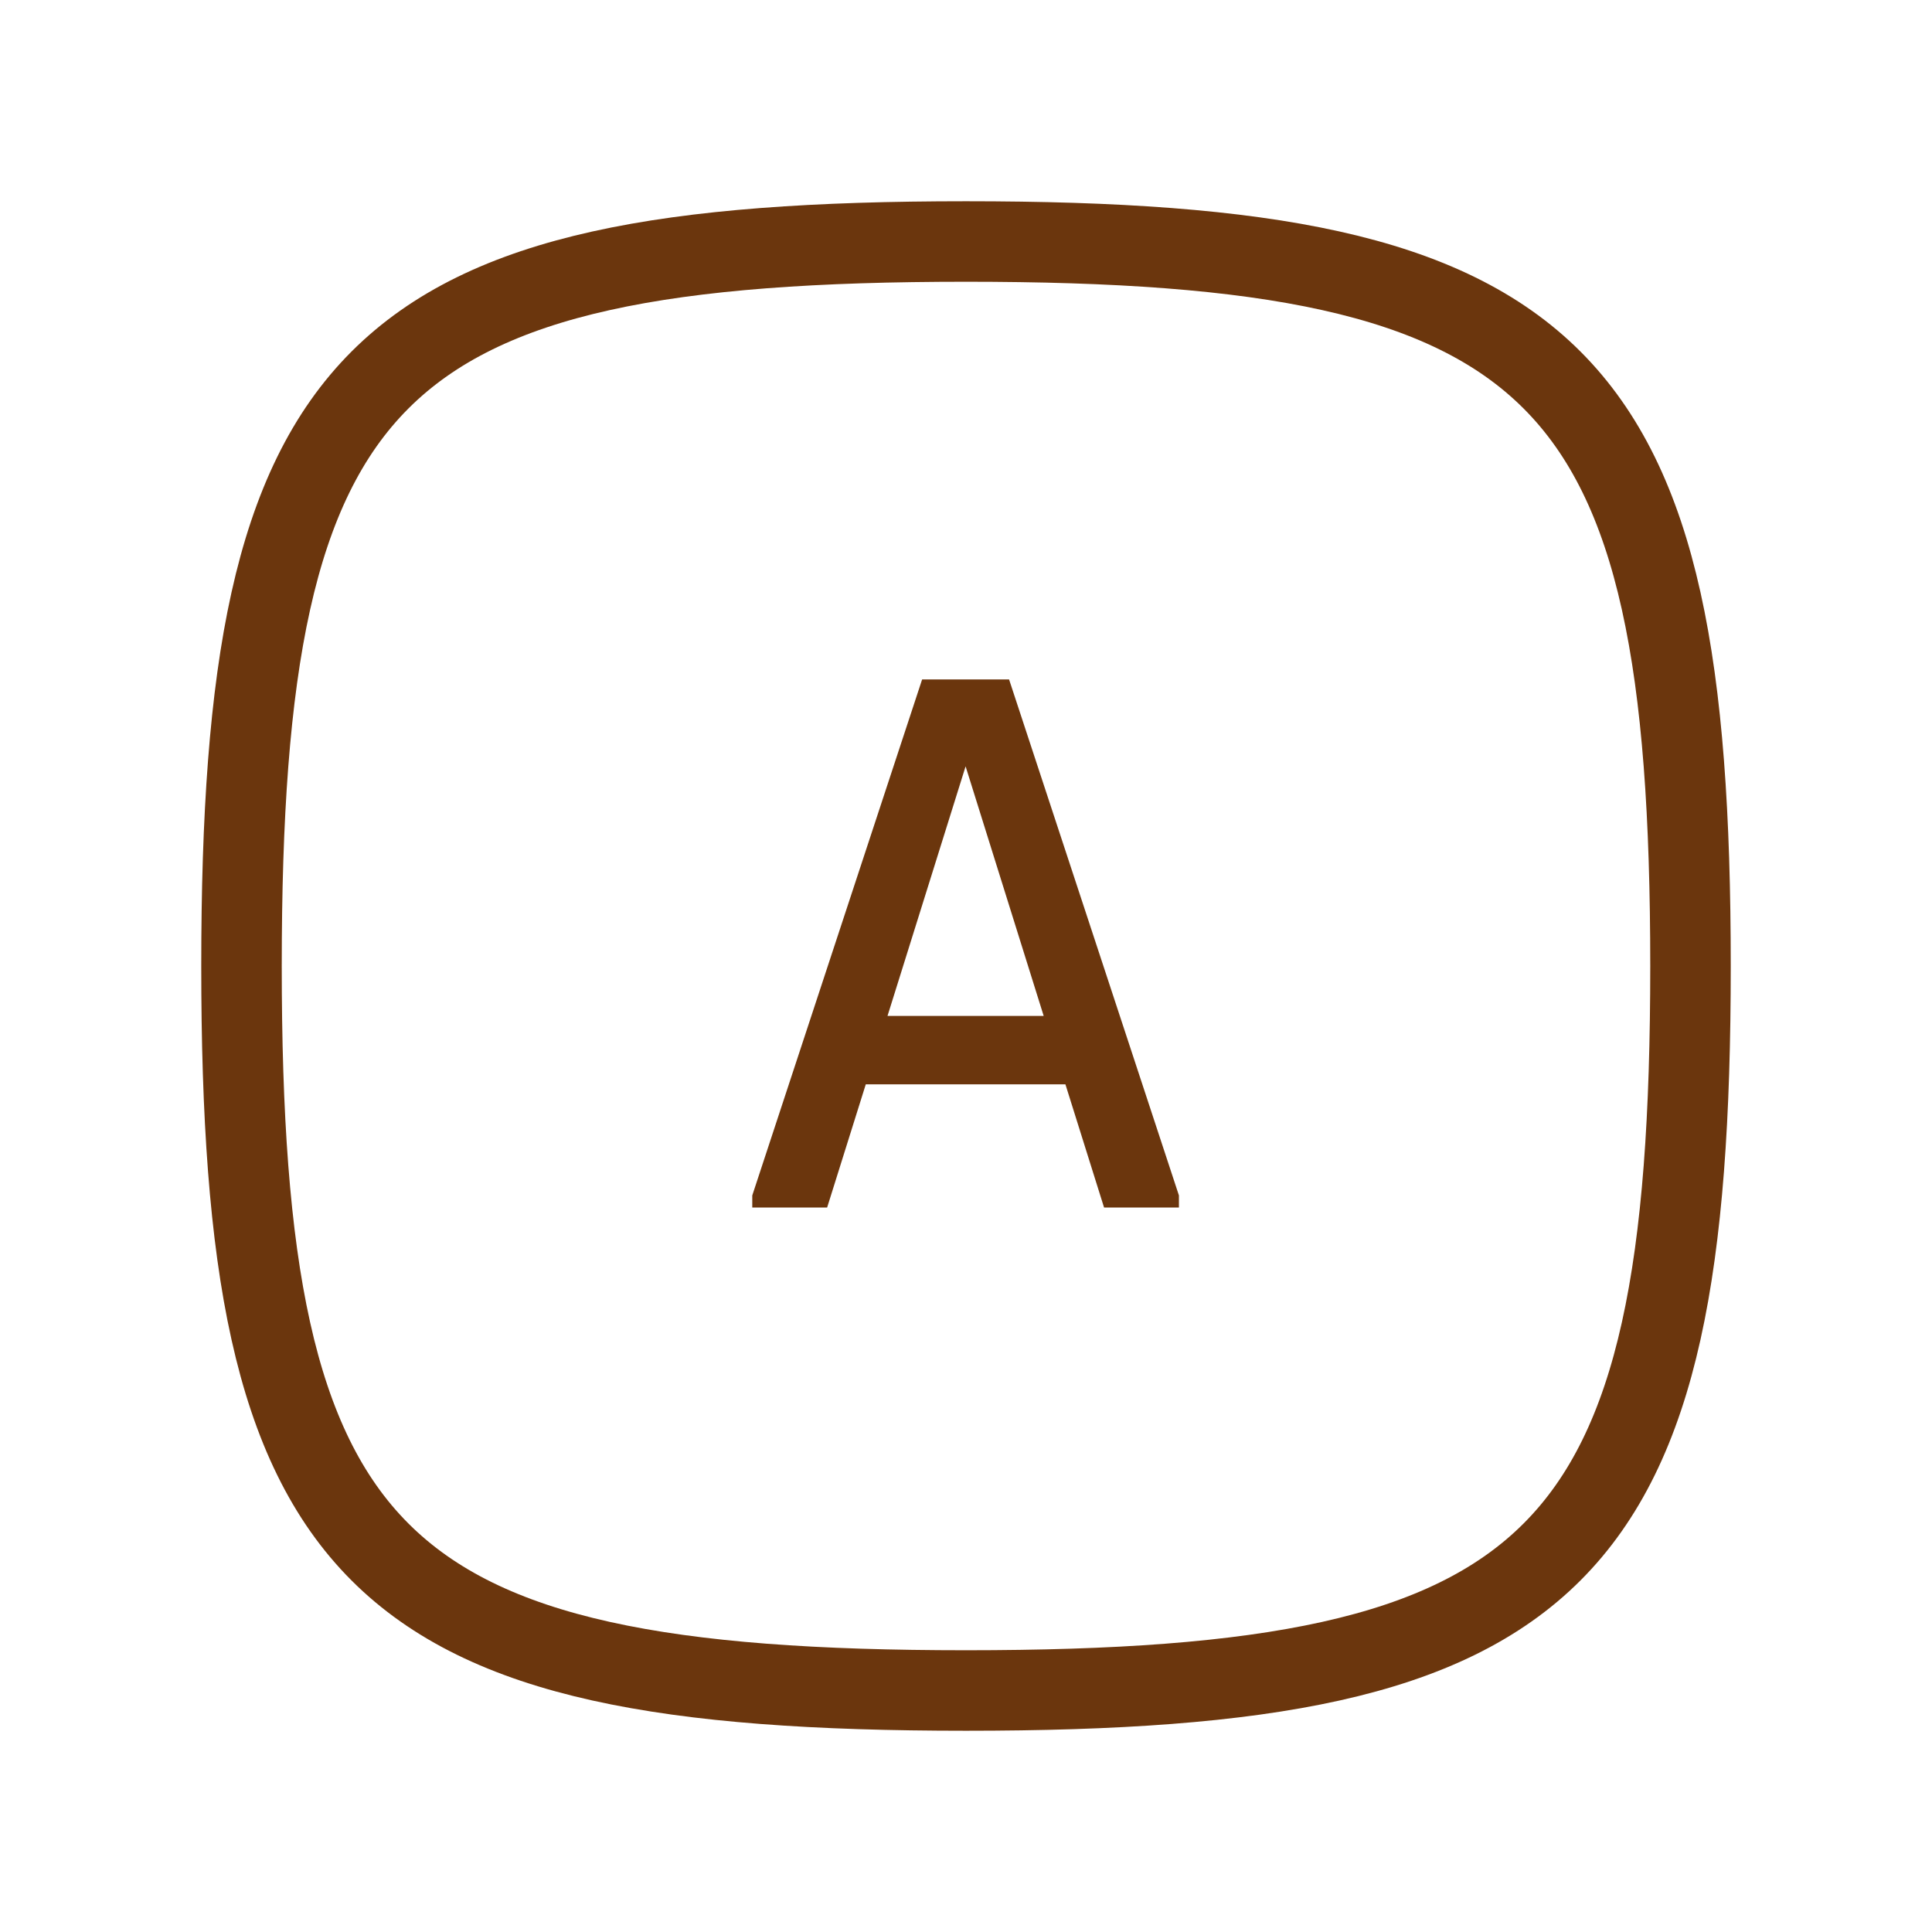 <svg width="24" height="24" viewBox="0 0 24 24" fill="none" xmlns="http://www.w3.org/2000/svg">
<path d="M3 12C3 4.588 4.588 3 12 3C19.412 3 21 4.588 21 12C21 19.412 19.412 21 12 21C4.588 21 3 19.412 3 12Z" stroke="#6B360D"/>
<path d="M14.645 14.85V15H13.715L13.235 13.47H10.755L10.275 15H9.345V14.85L11.455 8.44H12.535L14.645 14.85ZM12.965 12.62L11.995 9.52L11.025 12.62H12.965Z" fill="#6B360D"/>
</svg>
